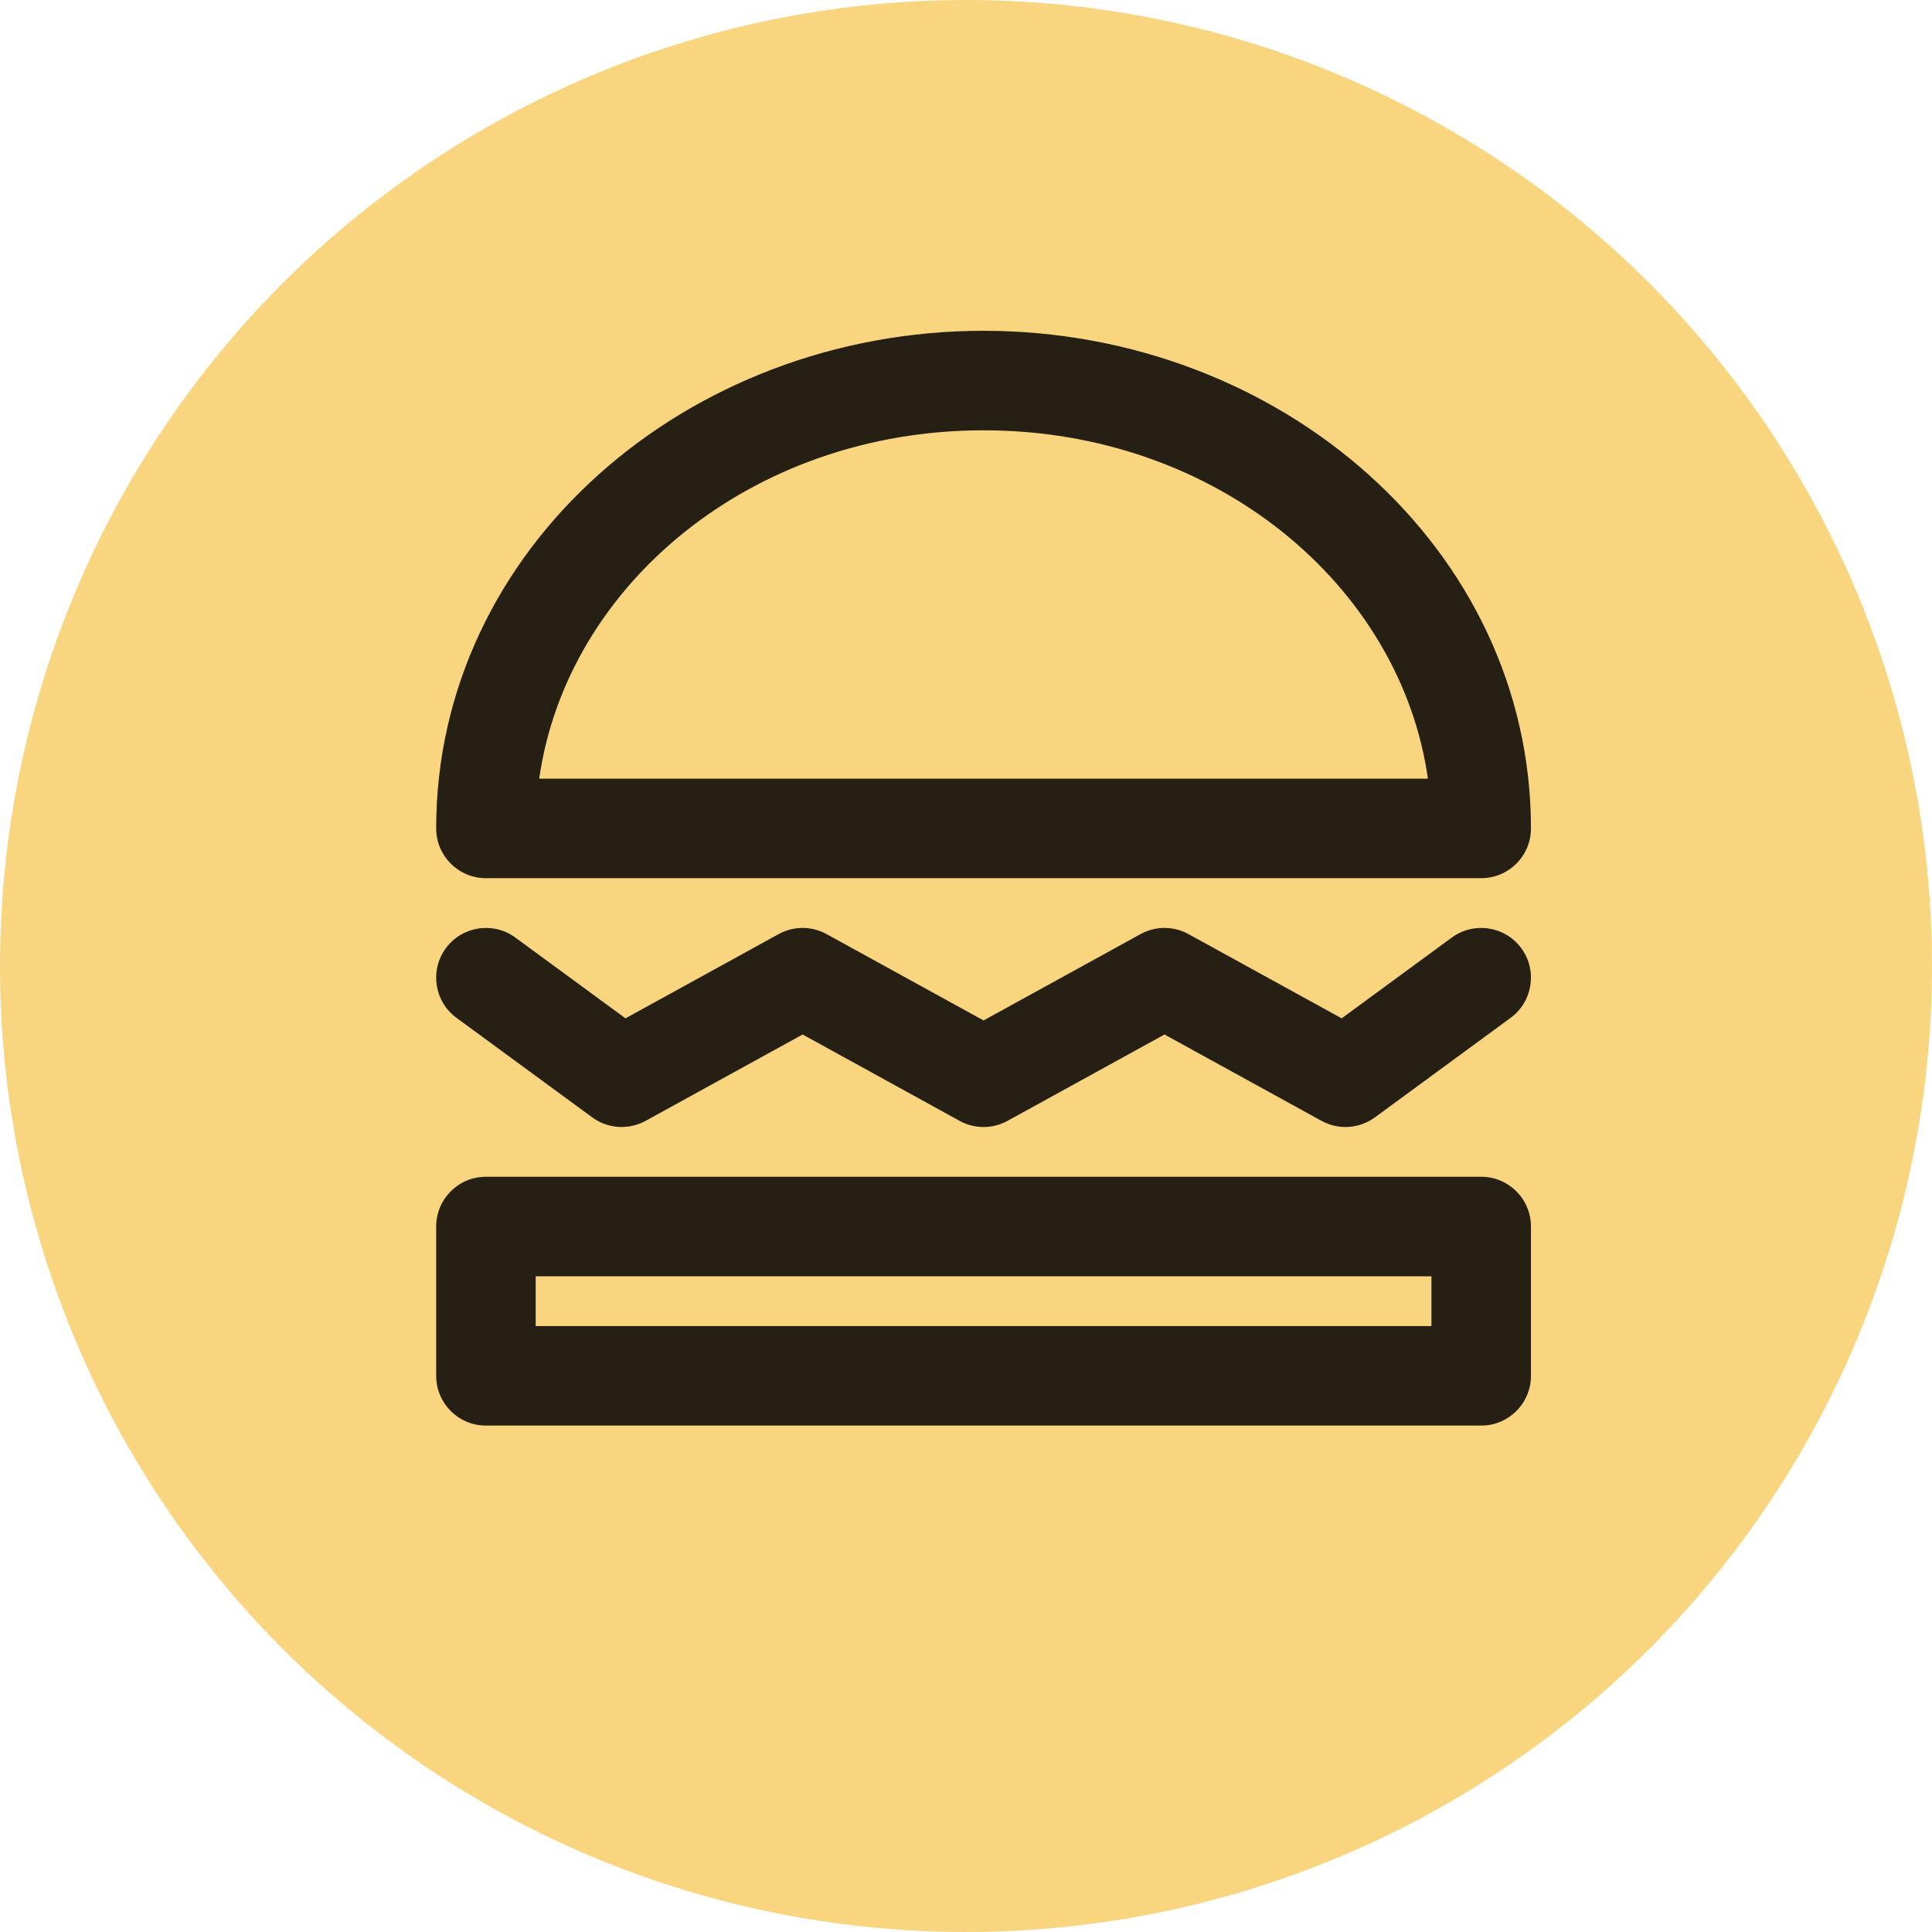 <svg width="55" height="55" viewBox="0 0 55 55" fill="none" xmlns="http://www.w3.org/2000/svg">
<g style="mix-blend-mode:darken">
<circle cx="27.5" cy="27.5" r="27.5" fill="#F8D57E"/>
</g>
<path fill-rule="evenodd" clip-rule="evenodd" d="M12.417 23.583C12.417 15.623 19.538 9.417 28 9.417C36.462 9.417 43.583 15.623 43.583 23.583C43.583 24.366 42.949 25 42.167 25H13.833C13.051 25 12.417 24.366 12.417 23.583ZM15.35 22.167H40.65C39.87 16.678 34.624 12.25 28 12.25C21.376 12.25 16.13 16.678 15.35 22.167ZM12.691 26.995C13.154 26.365 14.04 26.228 14.671 26.691L17.806 28.99L22.166 26.592C22.591 26.358 23.106 26.358 23.531 26.592L28 29.05L32.469 26.592C32.894 26.358 33.409 26.358 33.834 26.592L38.194 28.99L41.329 26.691C41.96 26.228 42.846 26.365 43.309 26.995C43.772 27.627 43.635 28.513 43.004 28.976L39.141 31.809C38.696 32.135 38.103 32.173 37.62 31.908L33.151 29.45L28.683 31.908C28.258 32.142 27.742 32.142 27.317 31.908L22.849 29.45L18.38 31.908C17.897 32.173 17.304 32.135 16.859 31.809L12.996 28.976C12.365 28.513 12.228 27.627 12.691 26.995ZM12.417 34.917C12.417 34.134 13.051 33.5 13.833 33.5H42.167C42.949 33.5 43.583 34.134 43.583 34.917V39.167C43.583 39.949 42.949 40.583 42.167 40.583H13.833C13.051 40.583 12.417 39.949 12.417 39.167V34.917ZM15.25 36.333V37.75H40.75V36.333H15.25Z" fill="black" fill-opacity="0.85"/>
</svg>
